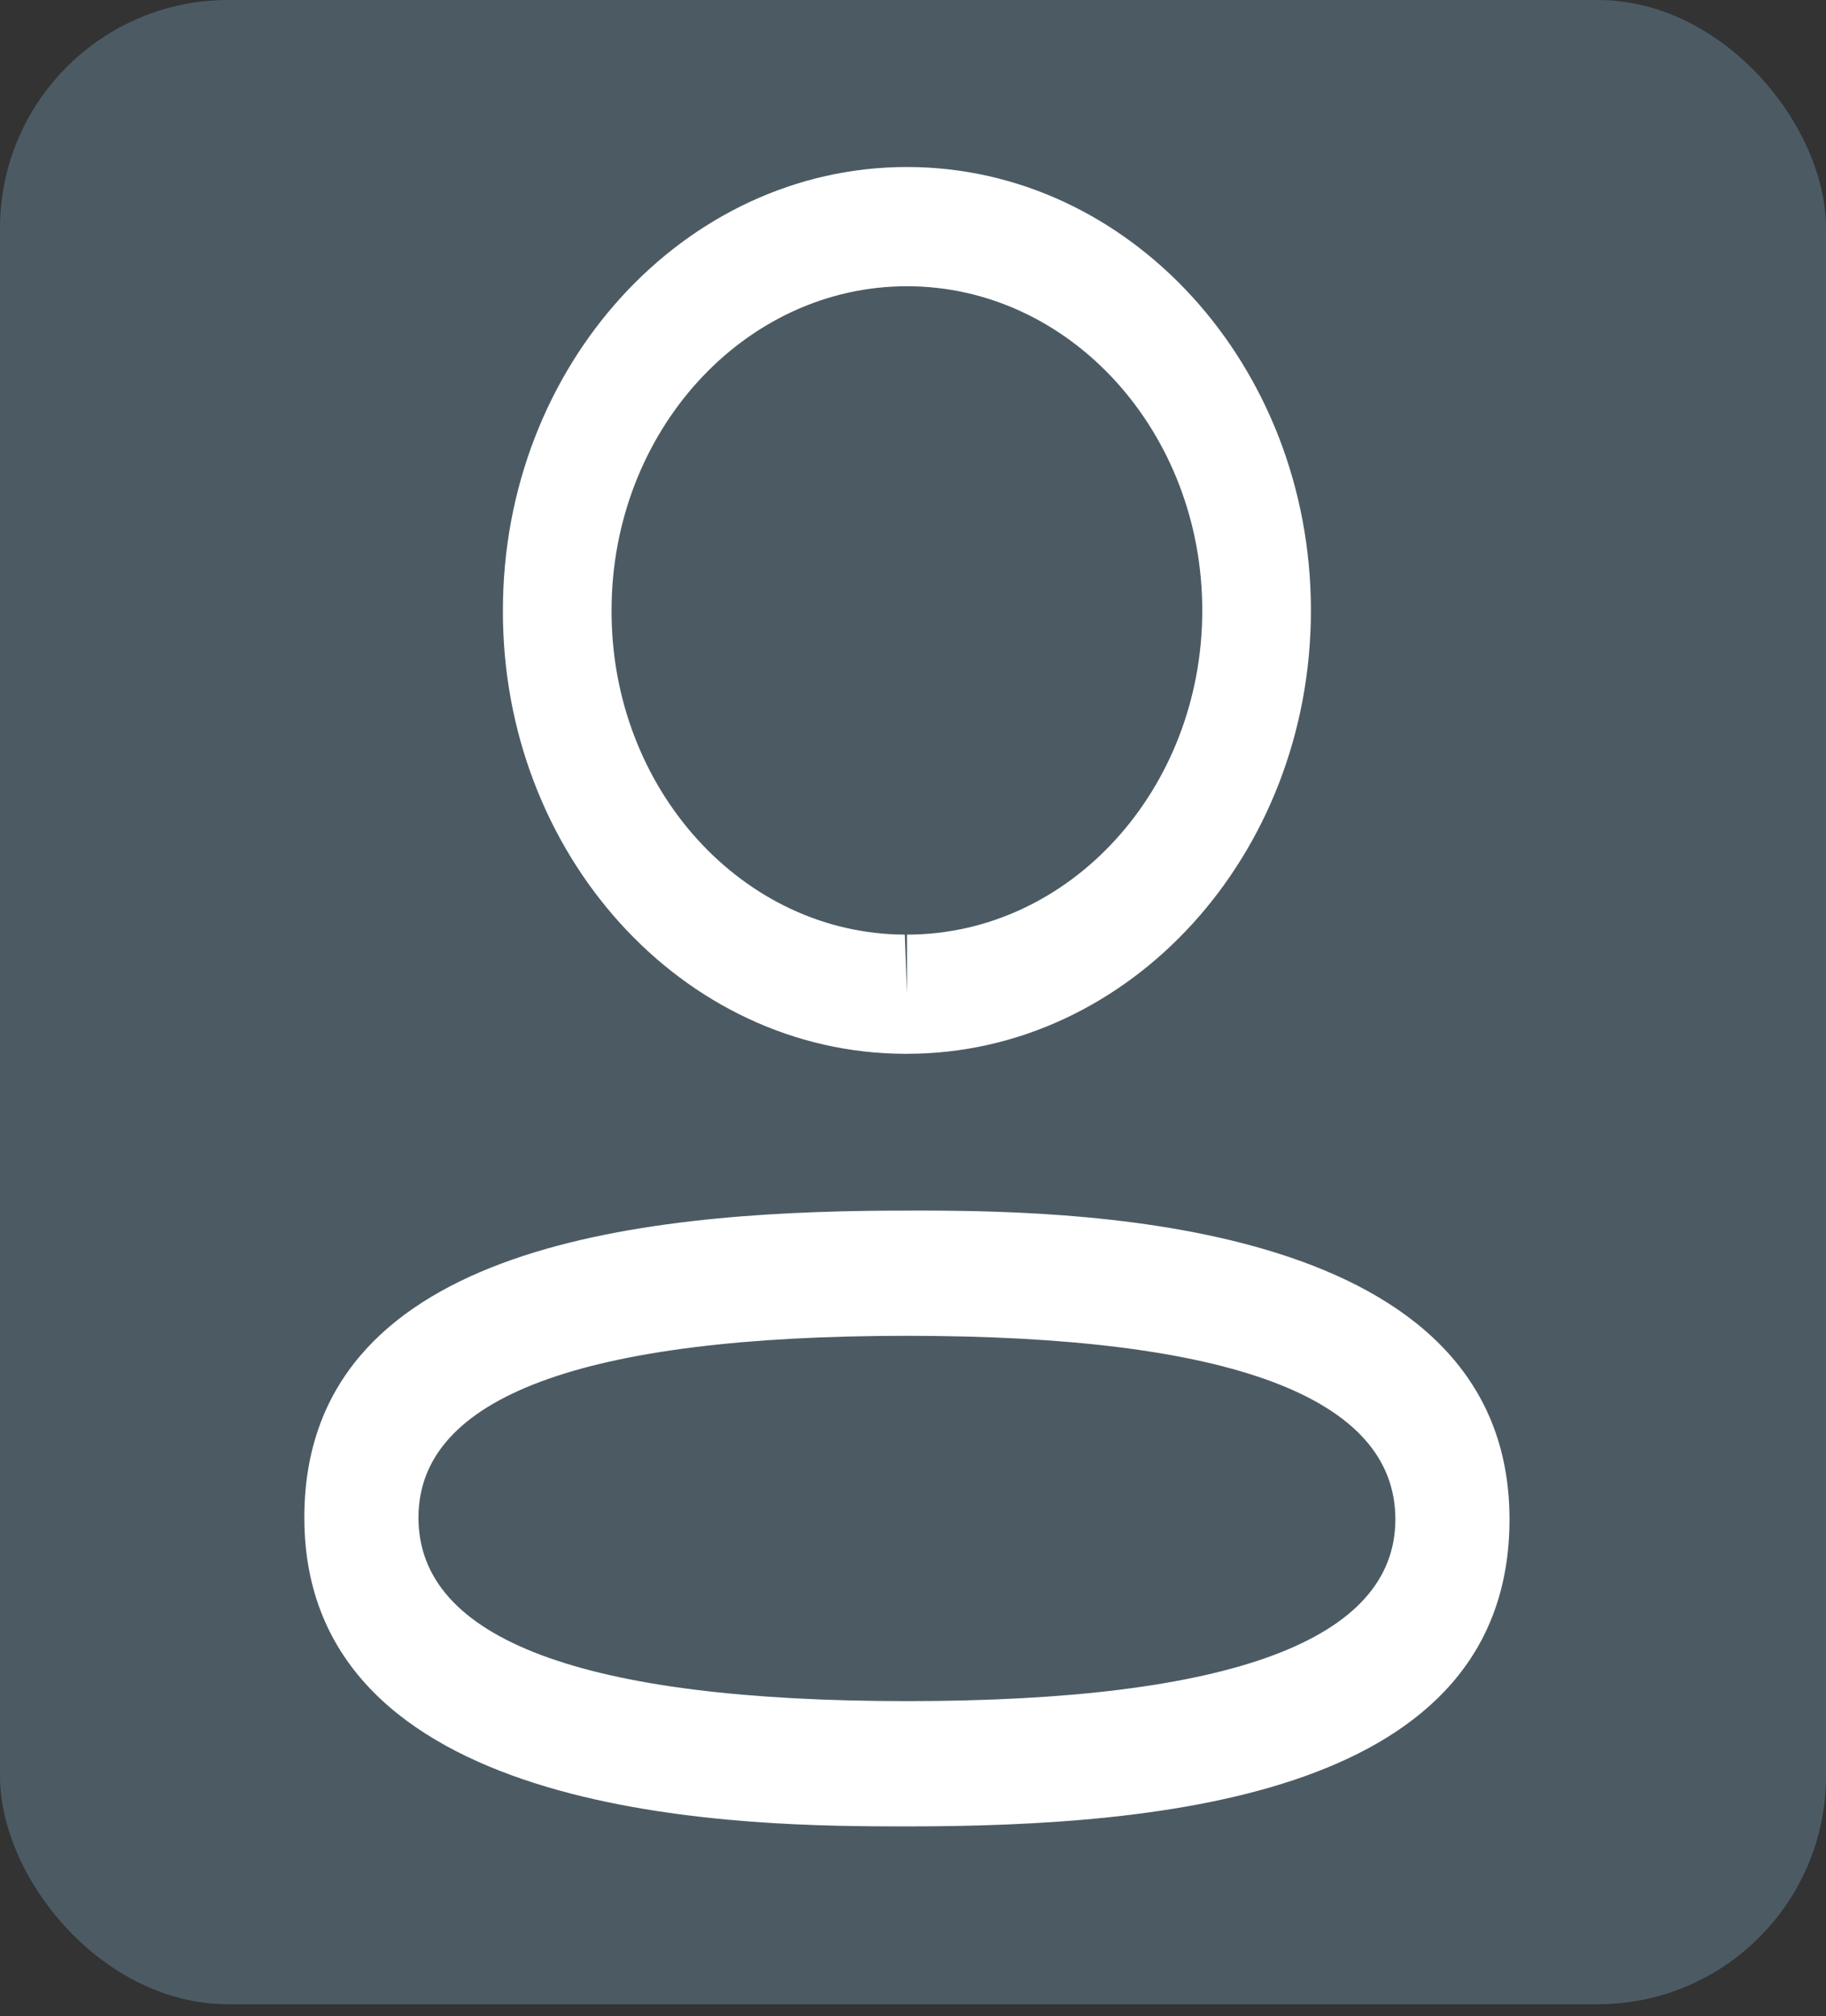 <svg width="48" height="53" viewBox="0 0 48 53" fill="none" xmlns="http://www.w3.org/2000/svg">
<rect x="0" y="0" width="48" height="53" fill="#333333" stroke="none"/>
<rect width="48" height="52.683" rx="6" fill="#4C5B63"/>
<path fill-rule="evenodd" clip-rule="evenodd" d="M39.68 39.936C39.68 47.171 30.64 48.008 23.842 48.008L23.355 48.007C19.024 47.995 8 47.695 8 39.892C8 32.805 16.677 31.858 23.423 31.822L24.328 31.821C28.659 31.833 39.68 32.133 39.68 39.936ZM23.842 35.113C15.32 35.113 11 36.72 11 39.892C11 43.093 15.32 44.715 23.842 44.715C32.362 44.715 36.68 43.108 36.68 39.936C36.68 36.736 32.362 35.113 23.842 35.113ZM23.842 4.39C29.698 4.39 34.46 9.618 34.46 16.046C34.46 22.473 29.698 27.7 23.842 27.7H23.778C17.934 27.68 13.2 22.449 13.22 16.039C13.22 9.618 17.984 4.39 23.842 4.39ZM23.842 7.524C19.56 7.524 16.076 11.346 16.076 16.046C16.062 20.73 19.52 24.55 23.784 24.567L23.842 26.134V24.567C28.122 24.567 31.604 20.743 31.604 16.046C31.604 11.346 28.122 7.524 23.842 7.524Z" fill="white"/>
</svg>
